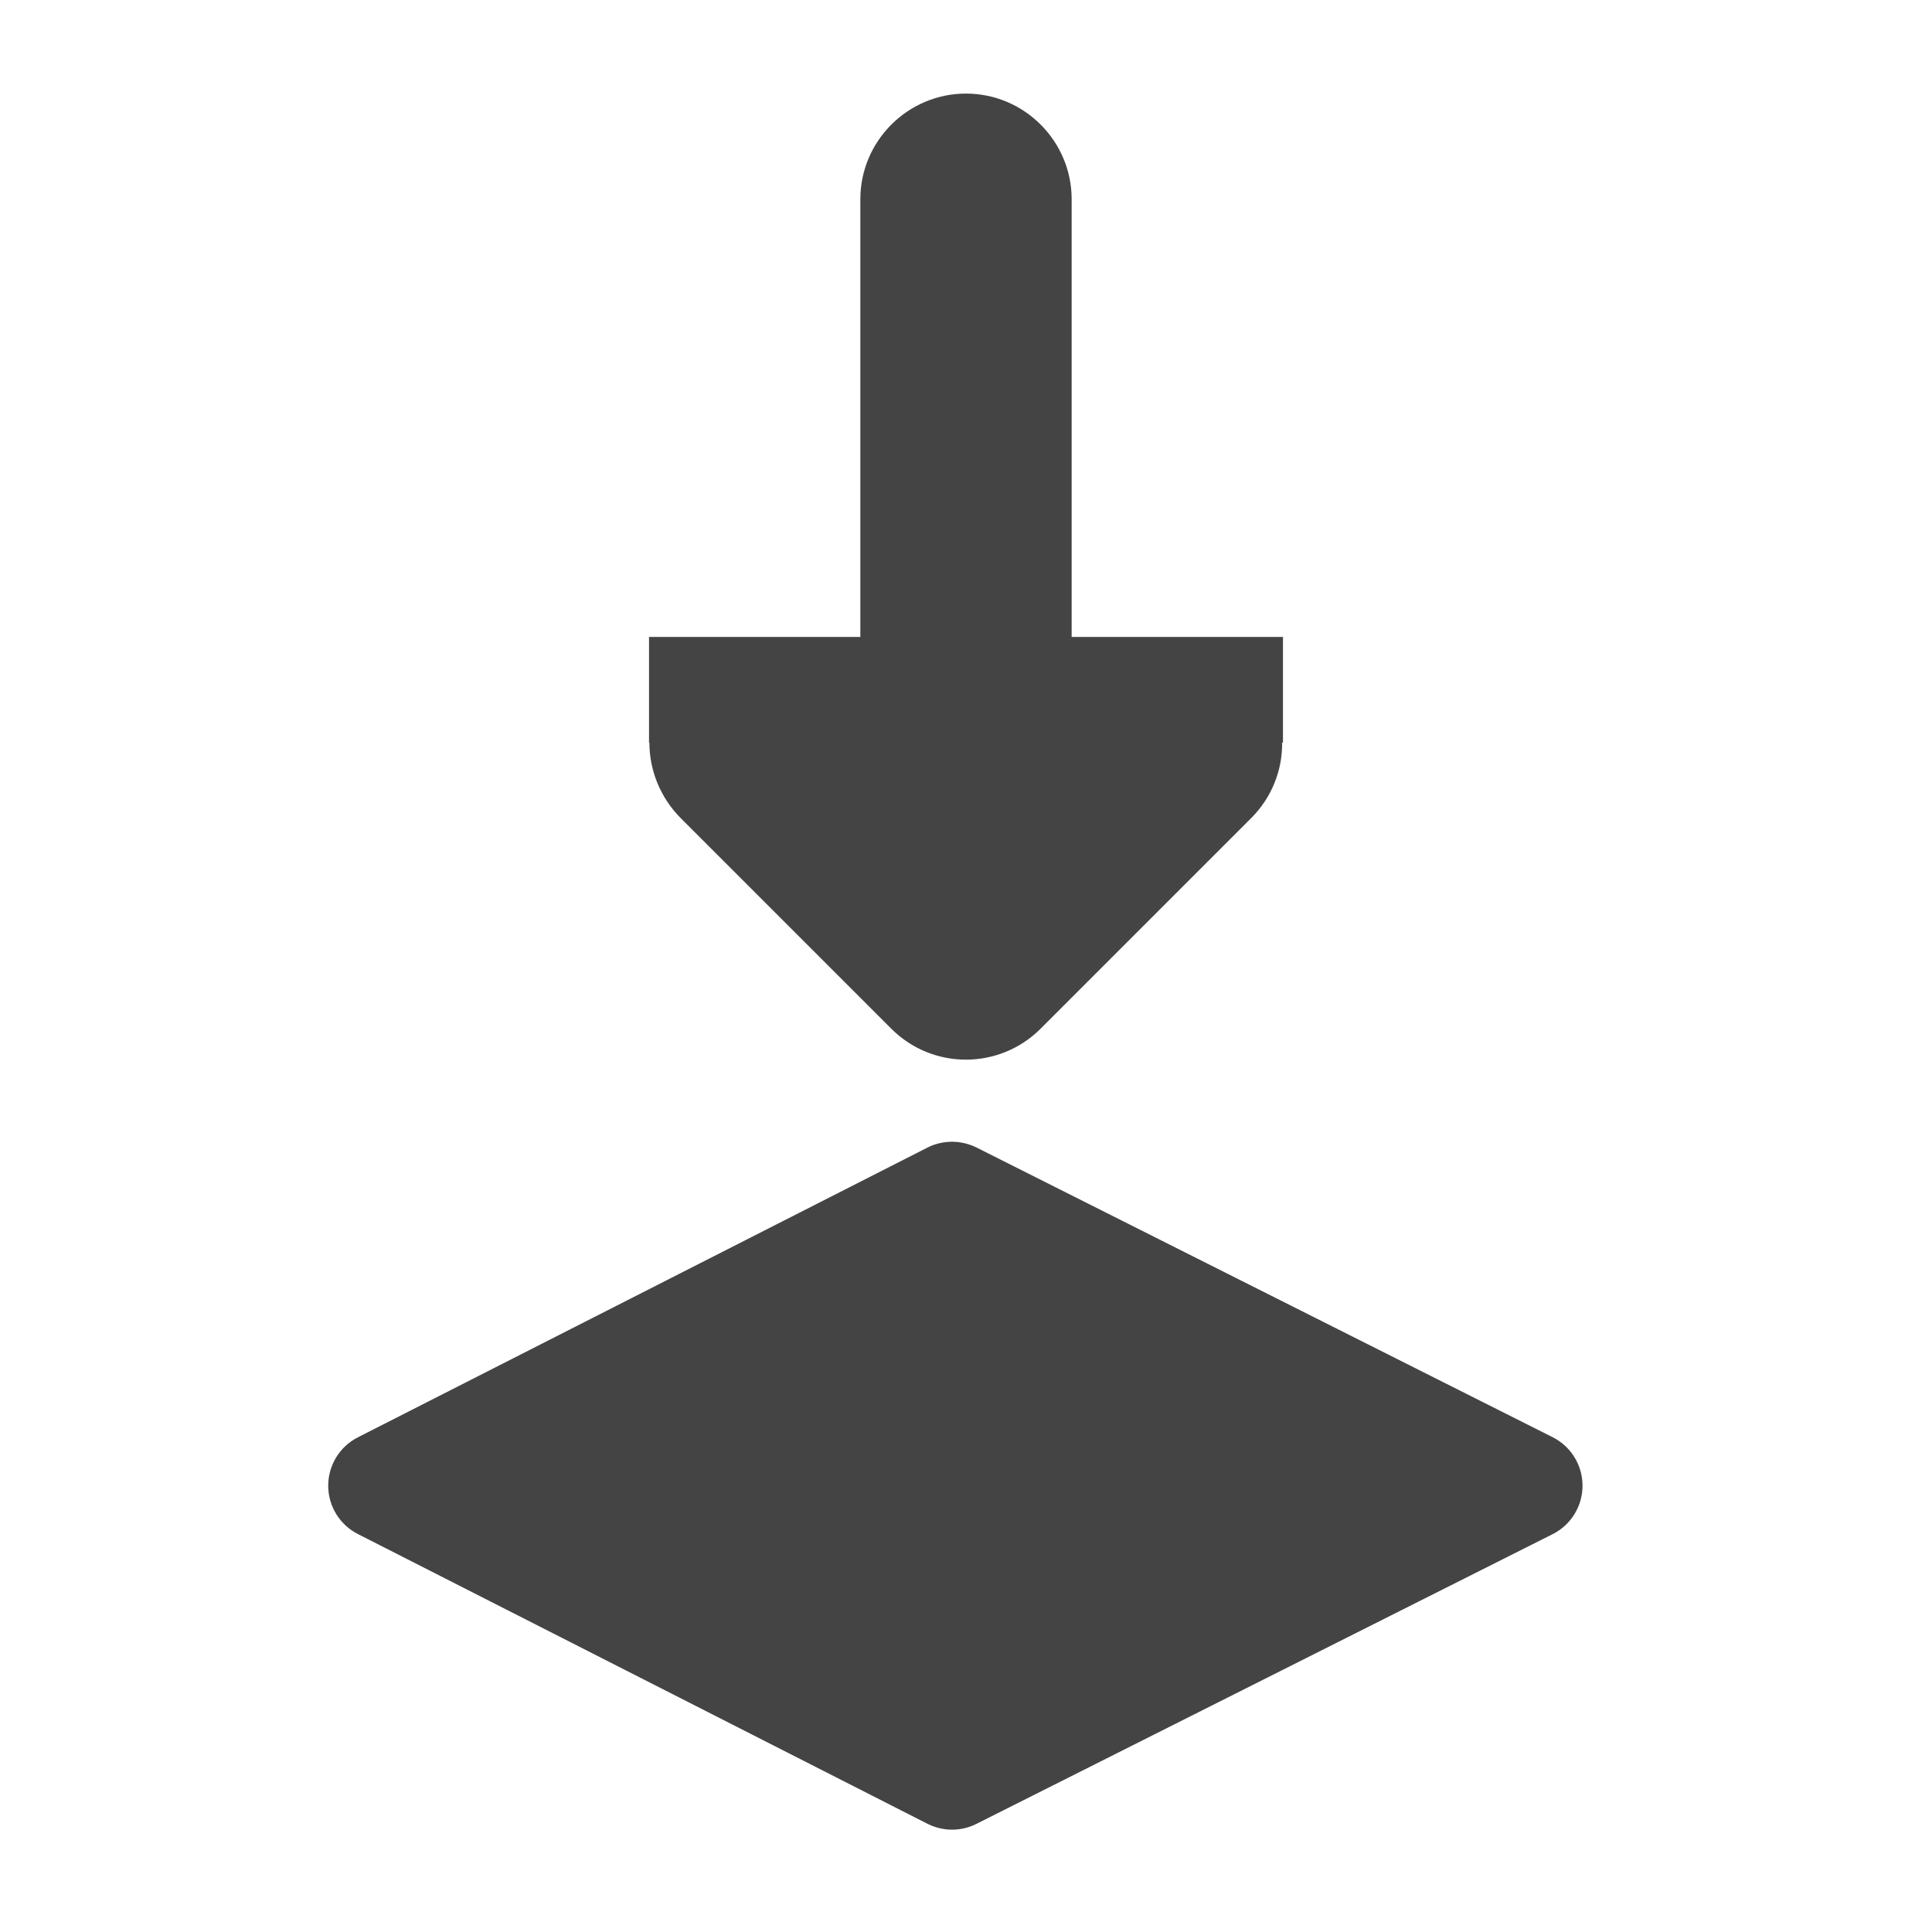 <?xml version="1.0" encoding="UTF-8" standalone="no"?>
<svg
   width="16"
   height="16"
   viewBox="0 0 16 16"
   version="1.1"
   id="svg7"
   sodipodi:docname="layer-duplicate-124.svg"
   xml:space="preserve"
   inkscape:version="1.2.1 (9c6d41e410, 2022-07-14)"
   xmlns:inkscape="http://www.inkscape.org/namespaces/inkscape"
   xmlns:sodipodi="http://sodipodi.sourceforge.net/DTD/sodipodi-0.dtd"
   xmlns="http://www.w3.org/2000/svg"
   xmlns:svg="http://www.w3.org/2000/svg"><sodipodi:namedview
     id="namedview9"
     pagecolor="#ffffff"
     bordercolor="#000000"
     borderopacity="0.25"
     inkscape:showpageshadow="2"
     inkscape:pageopacity="0.0"
     inkscape:pagecheckerboard="0"
     inkscape:deskcolor="#d1d1d1"
     showgrid="false"
     inkscape:zoom="16.046875"
     inkscape:cx="-14.208374"
     inkscape:cy="6.2005842"
     inkscape:current-layer="svg7" /><defs
     id="defs3"><style
       id="current-color-scheme"
       type="text/css">
   .ColorScheme-Text { color:#444444; } .ColorScheme-Highlight { color:#4285f4; }
  </style><style
       id="current-color-scheme-5"
       type="text/css">
   .ColorScheme-Text { color:#444444; } .ColorScheme-Highlight { color:#4285f4; }
  </style><style
       id="current-color-scheme-535"
       type="text/css">
   .ColorScheme-Text { color:#444444; } .ColorScheme-Highlight { color:#4285f4; }
  </style><style
       id="current-color-scheme-53"
       type="text/css">
   .ColorScheme-Text { color:#444444; } .ColorScheme-Highlight { color:#4285f4; }
  </style><style
       id="current-color-scheme-5-6"
       type="text/css">
   .ColorScheme-Text { color:#444444; } .ColorScheme-Highlight { color:#4285f4; }
  </style><style
       id="current-color-scheme-3"
       type="text/css">
   .ColorScheme-Text { color:#444444; } .ColorScheme-Highlight { color:#4285f4; }
  </style></defs><g
     id="g268"
     style="fill:#444444;fill-opacity:1"
     transform="matrix(0.027,0,0,0.027,-23.369,0.953)">
</g><g
     id="g270"
     style="fill:#444444;fill-opacity:1"
     transform="matrix(0.027,0,0,0.027,-23.369,0.953)">
</g><g
     id="g272"
     style="fill:#444444;fill-opacity:1"
     transform="matrix(0.027,0,0,0.027,-23.369,0.953)">
</g><g
     id="g274"
     style="fill:#444444;fill-opacity:1"
     transform="matrix(0.027,0,0,0.027,-23.369,0.953)">
</g><g
     id="g276"
     style="fill:#444444;fill-opacity:1"
     transform="matrix(0.027,0,0,0.027,-23.369,0.953)">
</g><g
     id="g278"
     style="fill:#444444;fill-opacity:1"
     transform="matrix(0.027,0,0,0.027,-23.369,0.953)">
</g><g
     id="g280"
     style="fill:#444444;fill-opacity:1"
     transform="matrix(0.027,0,0,0.027,-23.369,0.953)">
</g><g
     id="g282"
     style="fill:#444444;fill-opacity:1"
     transform="matrix(0.027,0,0,0.027,-23.369,0.953)">
</g><g
     id="g284"
     style="fill:#444444;fill-opacity:1"
     transform="matrix(0.027,0,0,0.027,-23.369,0.953)">
</g><g
     id="g286"
     style="fill:#444444;fill-opacity:1"
     transform="matrix(0.027,0,0,0.027,-23.369,0.953)">
</g><g
     id="g288"
     style="fill:#444444;fill-opacity:1"
     transform="matrix(0.027,0,0,0.027,-23.369,0.953)">
</g><g
     id="g290"
     style="fill:#444444;fill-opacity:1"
     transform="matrix(0.027,0,0,0.027,-23.369,0.953)">
</g><g
     id="g292"
     style="fill:#444444;fill-opacity:1"
     transform="matrix(0.027,0,0,0.027,-23.369,0.953)">
</g><g
     id="g294"
     style="fill:#444444;fill-opacity:1"
     transform="matrix(0.027,0,0,0.027,-23.369,0.953)">
</g><g
     id="g296"
     style="fill:#444444;fill-opacity:1"
     transform="matrix(0.027,0,0,0.027,-23.369,0.953)">
</g><g
     id="g268-2"
     style="fill:#444444;fill-opacity:1"
     transform="matrix(0.018,0,0,0.027,-61.593,-3.831)">
</g><g
     id="g270-9"
     style="fill:#444444;fill-opacity:1"
     transform="matrix(0.018,0,0,0.027,-61.593,-3.831)">
</g><g
     id="g272-1"
     style="fill:#444444;fill-opacity:1"
     transform="matrix(0.018,0,0,0.027,-61.593,-3.831)">
</g><g
     id="g274-2"
     style="fill:#444444;fill-opacity:1"
     transform="matrix(0.018,0,0,0.027,-61.593,-3.831)">
</g><g
     id="g276-7"
     style="fill:#444444;fill-opacity:1"
     transform="matrix(0.018,0,0,0.027,-61.593,-3.831)">
</g><g
     id="g278-0"
     style="fill:#444444;fill-opacity:1"
     transform="matrix(0.018,0,0,0.027,-61.593,-3.831)">
</g><g
     id="g280-9"
     style="fill:#444444;fill-opacity:1"
     transform="matrix(0.018,0,0,0.027,-61.593,-3.831)">
</g><g
     id="g282-3"
     style="fill:#444444;fill-opacity:1"
     transform="matrix(0.018,0,0,0.027,-61.593,-3.831)">
</g><g
     id="g284-6"
     style="fill:#444444;fill-opacity:1"
     transform="matrix(0.018,0,0,0.027,-61.593,-3.831)">
</g><g
     id="g286-0"
     style="fill:#444444;fill-opacity:1"
     transform="matrix(0.018,0,0,0.027,-61.593,-3.831)">
</g><g
     id="g288-6"
     style="fill:#444444;fill-opacity:1"
     transform="matrix(0.018,0,0,0.027,-61.593,-3.831)">
</g><g
     id="g290-2"
     style="fill:#444444;fill-opacity:1"
     transform="matrix(0.018,0,0,0.027,-61.593,-3.831)">
</g><g
     id="g292-6"
     style="fill:#444444;fill-opacity:1"
     transform="matrix(0.018,0,0,0.027,-61.593,-3.831)">
</g><g
     id="g294-1"
     style="fill:#444444;fill-opacity:1"
     transform="matrix(0.018,0,0,0.027,-61.593,-3.831)">
</g><g
     id="g296-8"
     style="fill:#444444;fill-opacity:1"
     transform="matrix(0.018,0,0,0.027,-61.593,-3.831)">
</g><g
     id="g553"
     transform="translate(0,0.929)"><g
       id="g266"
       style="fill:#444444;fill-opacity:1"
       transform="matrix(0.027,0,0,0.027,1,8.526)">
	<g
   id="g264"
   style="fill:#444444;fill-opacity:1">
		<path
   d="M 439.198,90.64 262.453,1.772 C 260.891,0.986 259.233,0.488 257.547,0.224 257.324,0.19 257.103,0.134 256.879,0.109 256.632,0.081 256.382,0.083 256.133,0.066 255.739,0.039 255.345,0 254.949,0 c -0.195,0 -0.388,0.027 -0.584,0.034 -2.382,0.088 -4.751,0.663 -6.933,1.774 L 72.731,90.676 c -5.582,2.839 -9.097,8.571 -9.097,14.833 0,6.262 3.515,11.995 9.097,14.833 l 82.055,41.741 36.706,18.672 55.94,28.456 c 1.777,0.904 3.676,1.469 5.605,1.695 0.645,0.075 1.293,0.114 1.94,0.114 2.562,0 5.124,-0.591 7.476,-1.774 l 176.745,-88.868 c 5.62,-2.826 9.167,-8.577 9.167,-14.868 0,-6.291 -3.546,-12.044 -9.167,-14.87 z"
   id="path262"
   style="fill:#444444;fill-opacity:1" />
	</g>
</g><path
       d="m 8,-0.154 c 0.482,0 0.875,0.393 0.875,0.875 V 4.346 h 1.75 v 0.875 h -0.007 c 0.003,0.232 -0.089,0.455 -0.25,0.619 l -1.75,1.75 c -0.342,0.342 -0.896,0.342 -1.237,0 l -1.75,-1.75 C 5.471,5.676 5.378,5.454 5.378,5.221 h -0.003 v -0.875 H 7.125 V 0.721 c 0,-0.482 0.393,-0.875 0.875,-0.875 z"
       id="path4"
       style="fill:#444444;fill-opacity:1;stroke-width:0.875"
       sodipodi:nodetypes="cscccccsscccccscc" /></g></svg>
